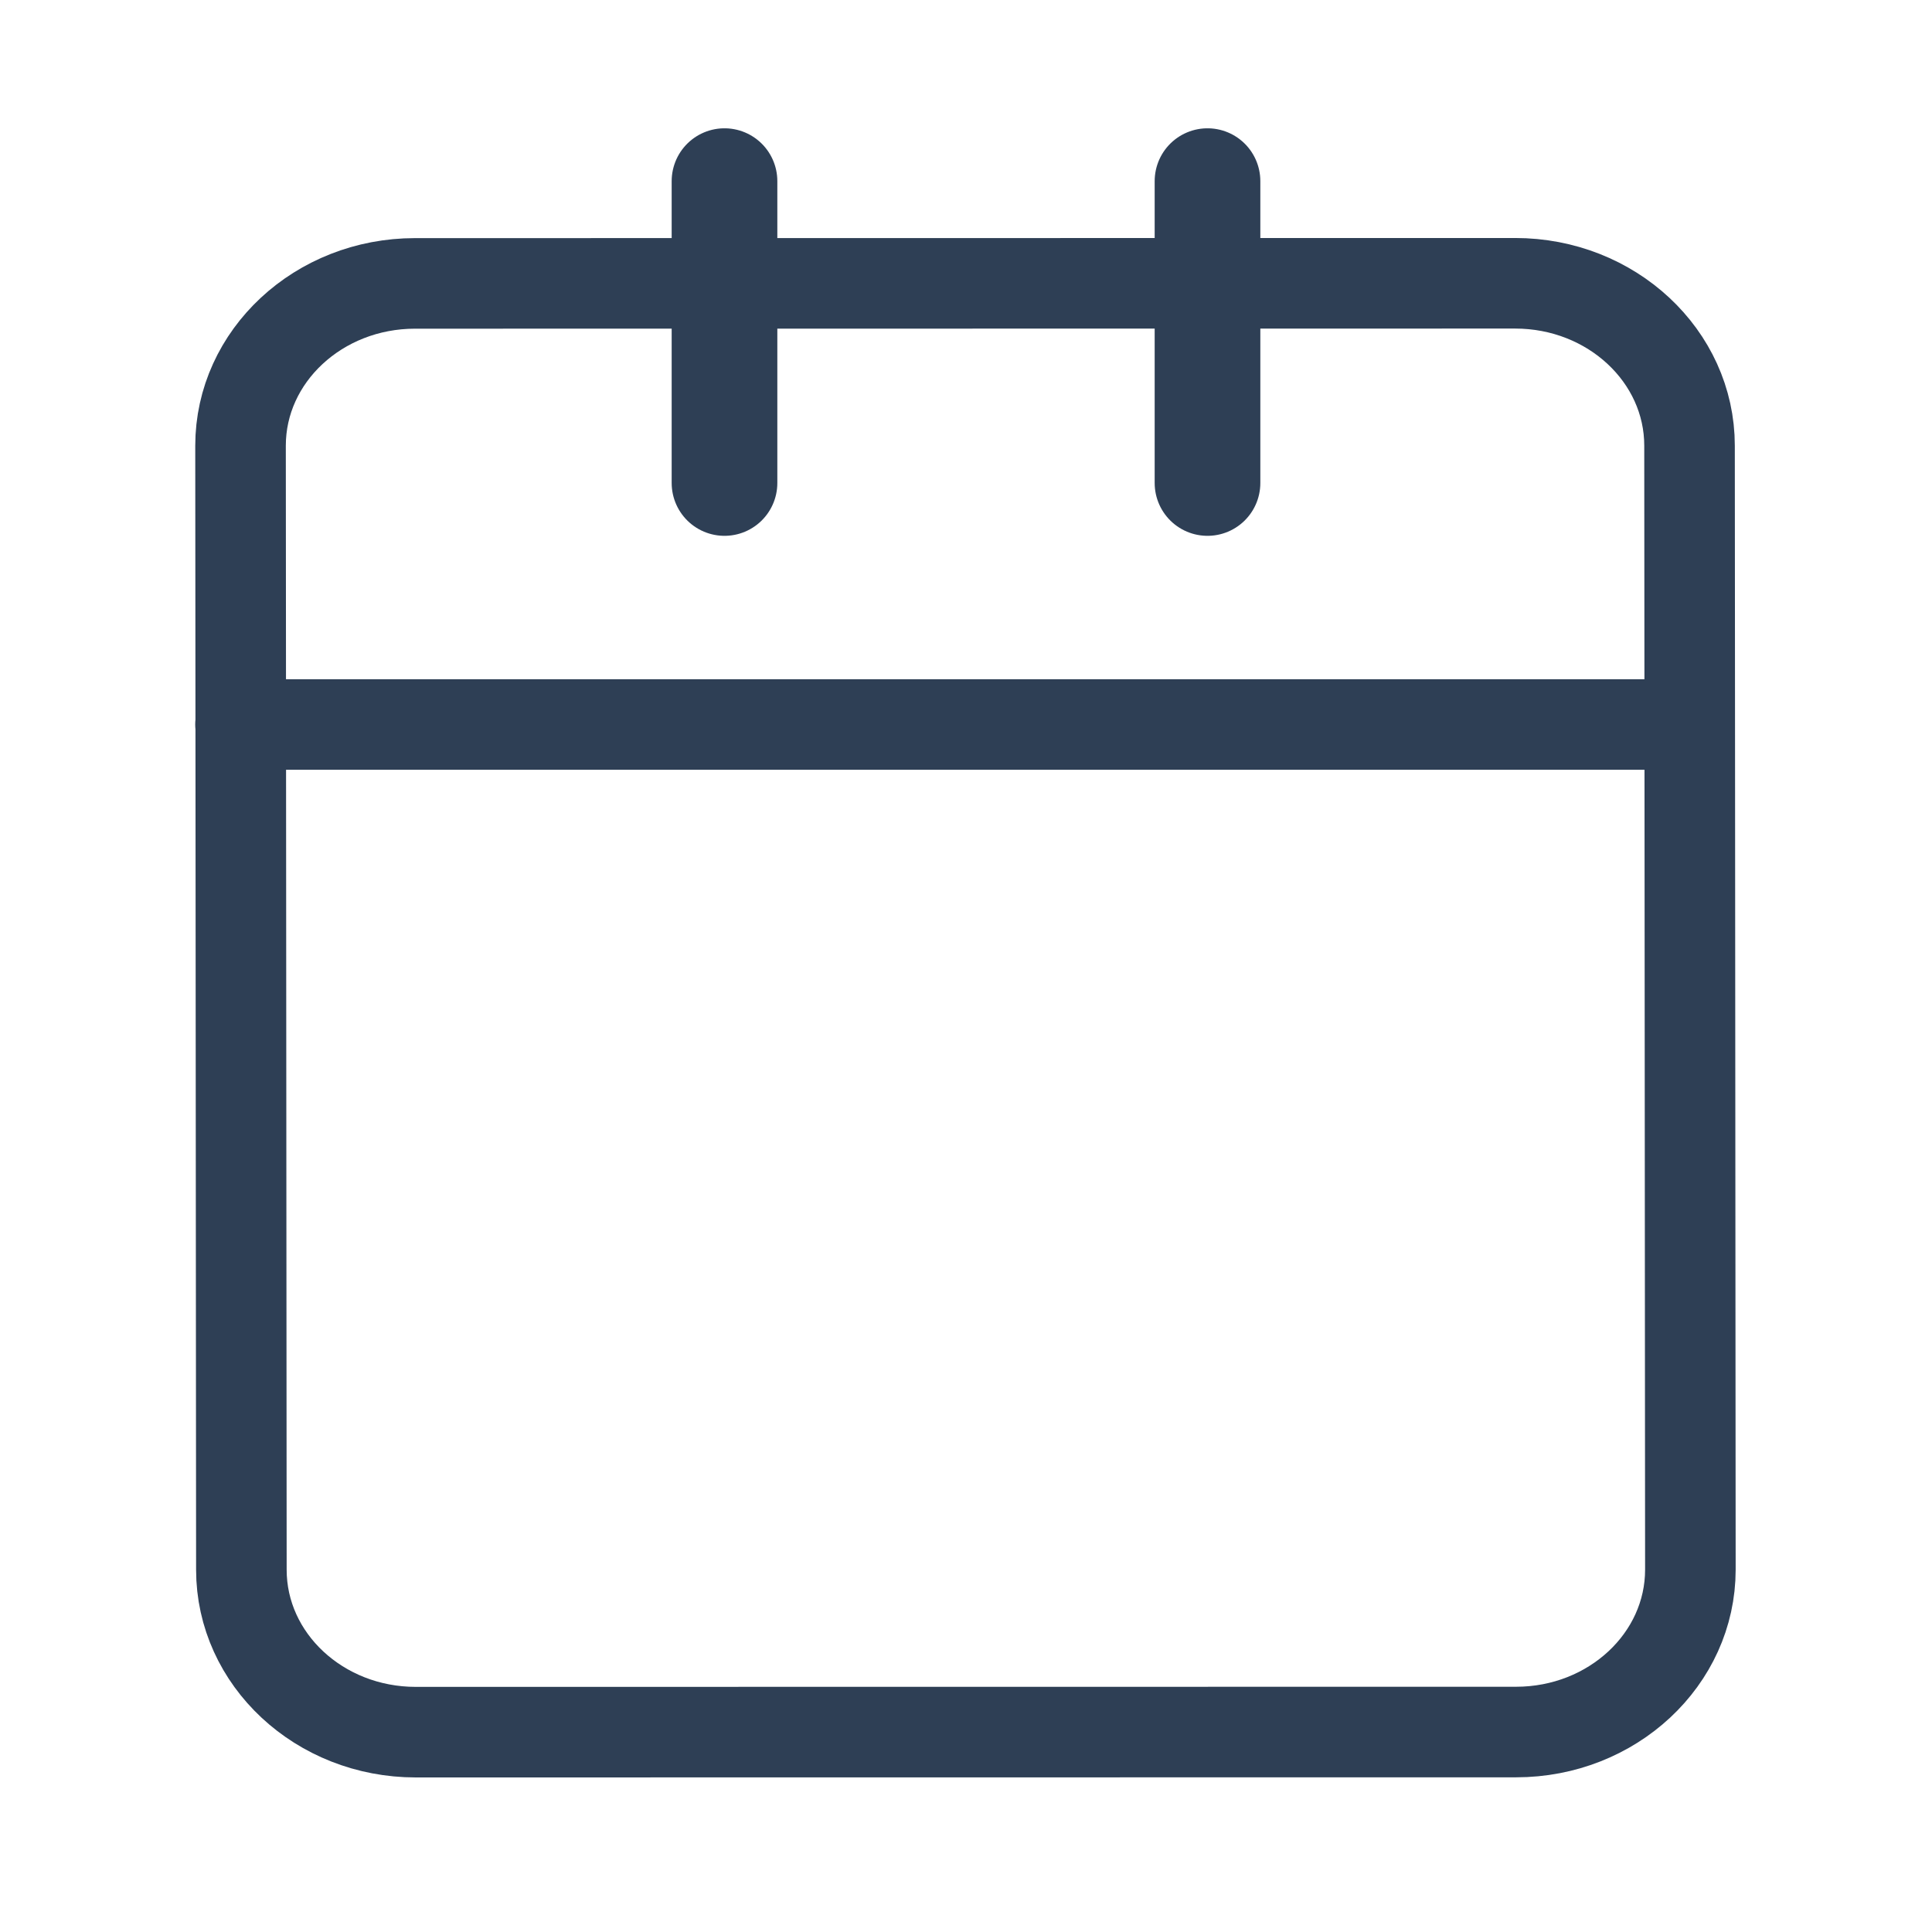 <svg width="16" height="16" viewBox="0 0 16 16" fill="none" xmlns="http://www.w3.org/2000/svg">
<path d="M12.548 2.346L3.437 2.347C2.639 2.347 1.992 2.949 1.992 3.691L1.999 13C1.999 13.743 2.646 14.345 3.443 14.345L12.555 14.344C13.352 14.344 13.999 13.742 13.999 12.999L13.992 3.691C13.992 2.948 13.345 2.346 12.548 2.346Z" stroke="#2E3F55" stroke-width="0.75" stroke-linecap="round" stroke-linejoin="round"/>
<path d="M10 1.5V4" stroke="#2E3F55" stroke-width="0.875" stroke-linecap="round" stroke-linejoin="round"/>
<path d="M6 1.5V4" stroke="#2E3F55" stroke-width="0.875" stroke-linecap="round" stroke-linejoin="round"/>
<path d="M1.992 6H13.881" stroke="#2E3F55" stroke-width="0.75" stroke-linecap="round" stroke-linejoin="round"/>
</svg>
